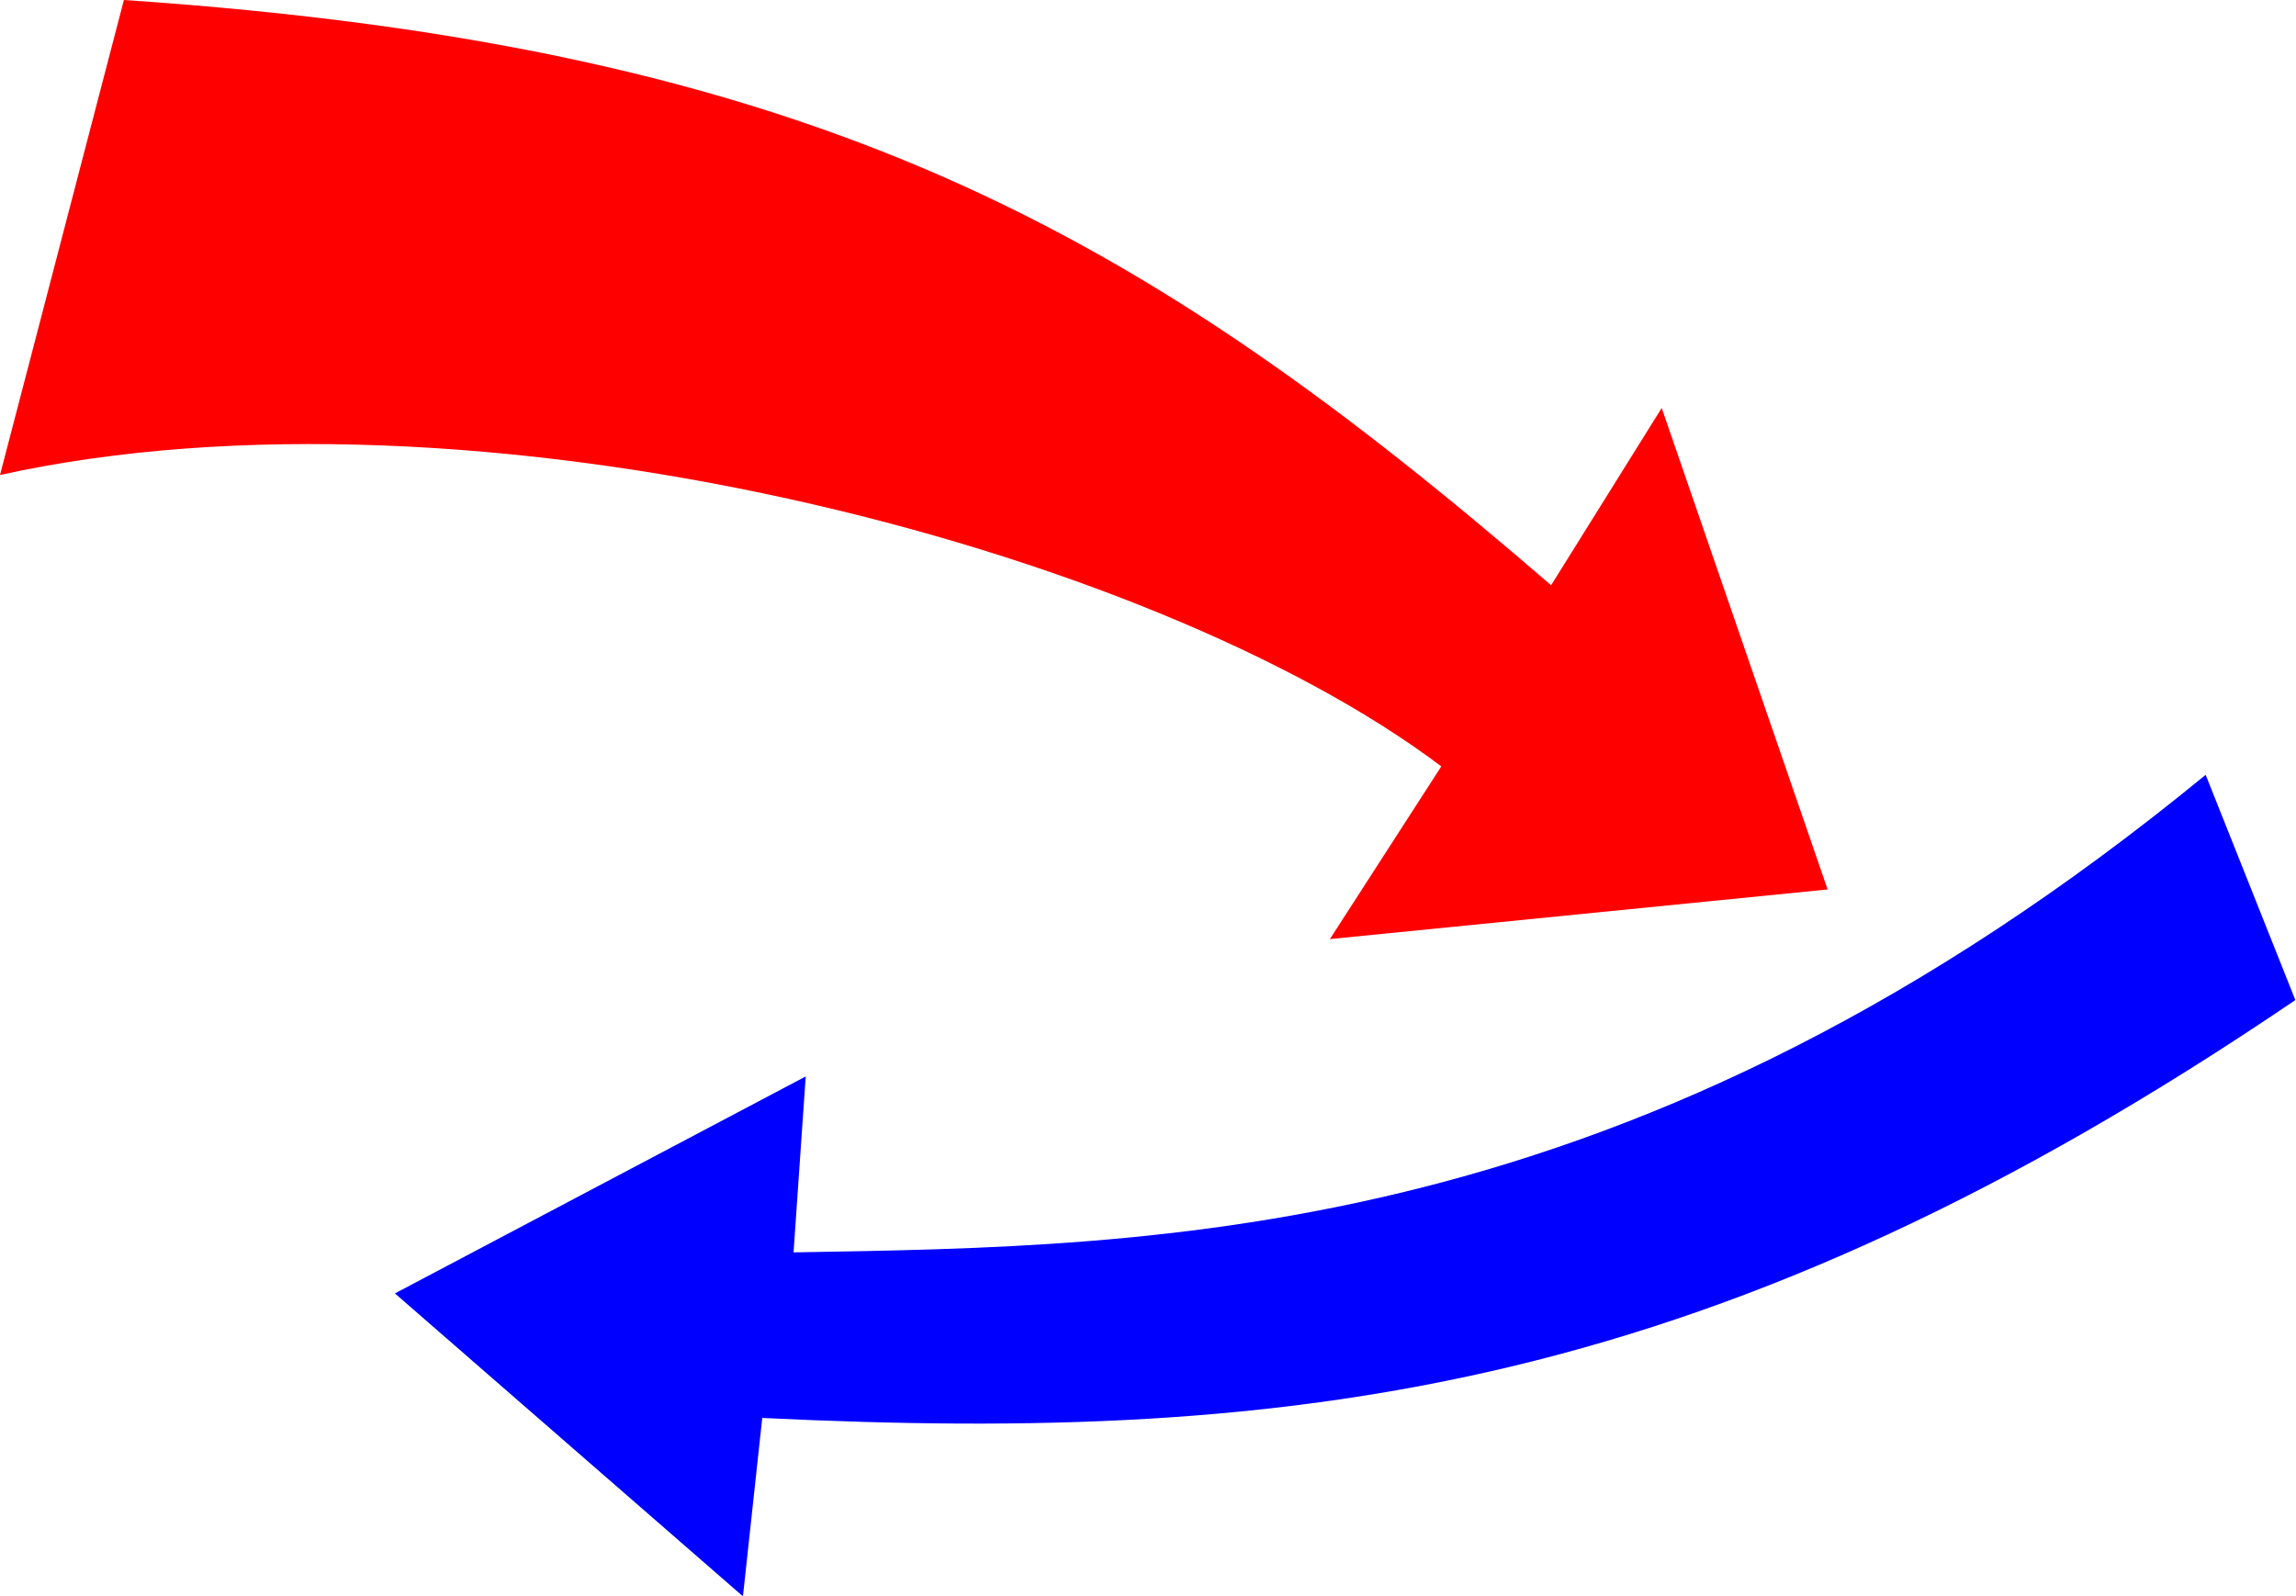 <svg xmlns="http://www.w3.org/2000/svg" viewBox="0 0 141.57 98.4"><defs><style>.cls-1{fill:red;}.cls-2{fill:blue;}</style></defs><title>interception-away</title><g id="Шар_2" data-name="Шар 2"><g id="Objects"><path class="cls-1" d="M0,29.29,7.64,0c43,2.9,62.81,14.34,88,36.09l6.82-10.93,10.23,29.69L82,57.91l6.87-10.65C70.78,33.62,29.16,22.87,0,29.29Z"/><path class="cls-2" d="M136,47.78l5.53,13.89C105.94,85.83,80.25,89.05,47,87.44l-1.19,11L24.35,79.76,49.68,66.38l-.75,10.85C71.61,76.83,100.71,76.74,136,47.78Z"/></g></g></svg>